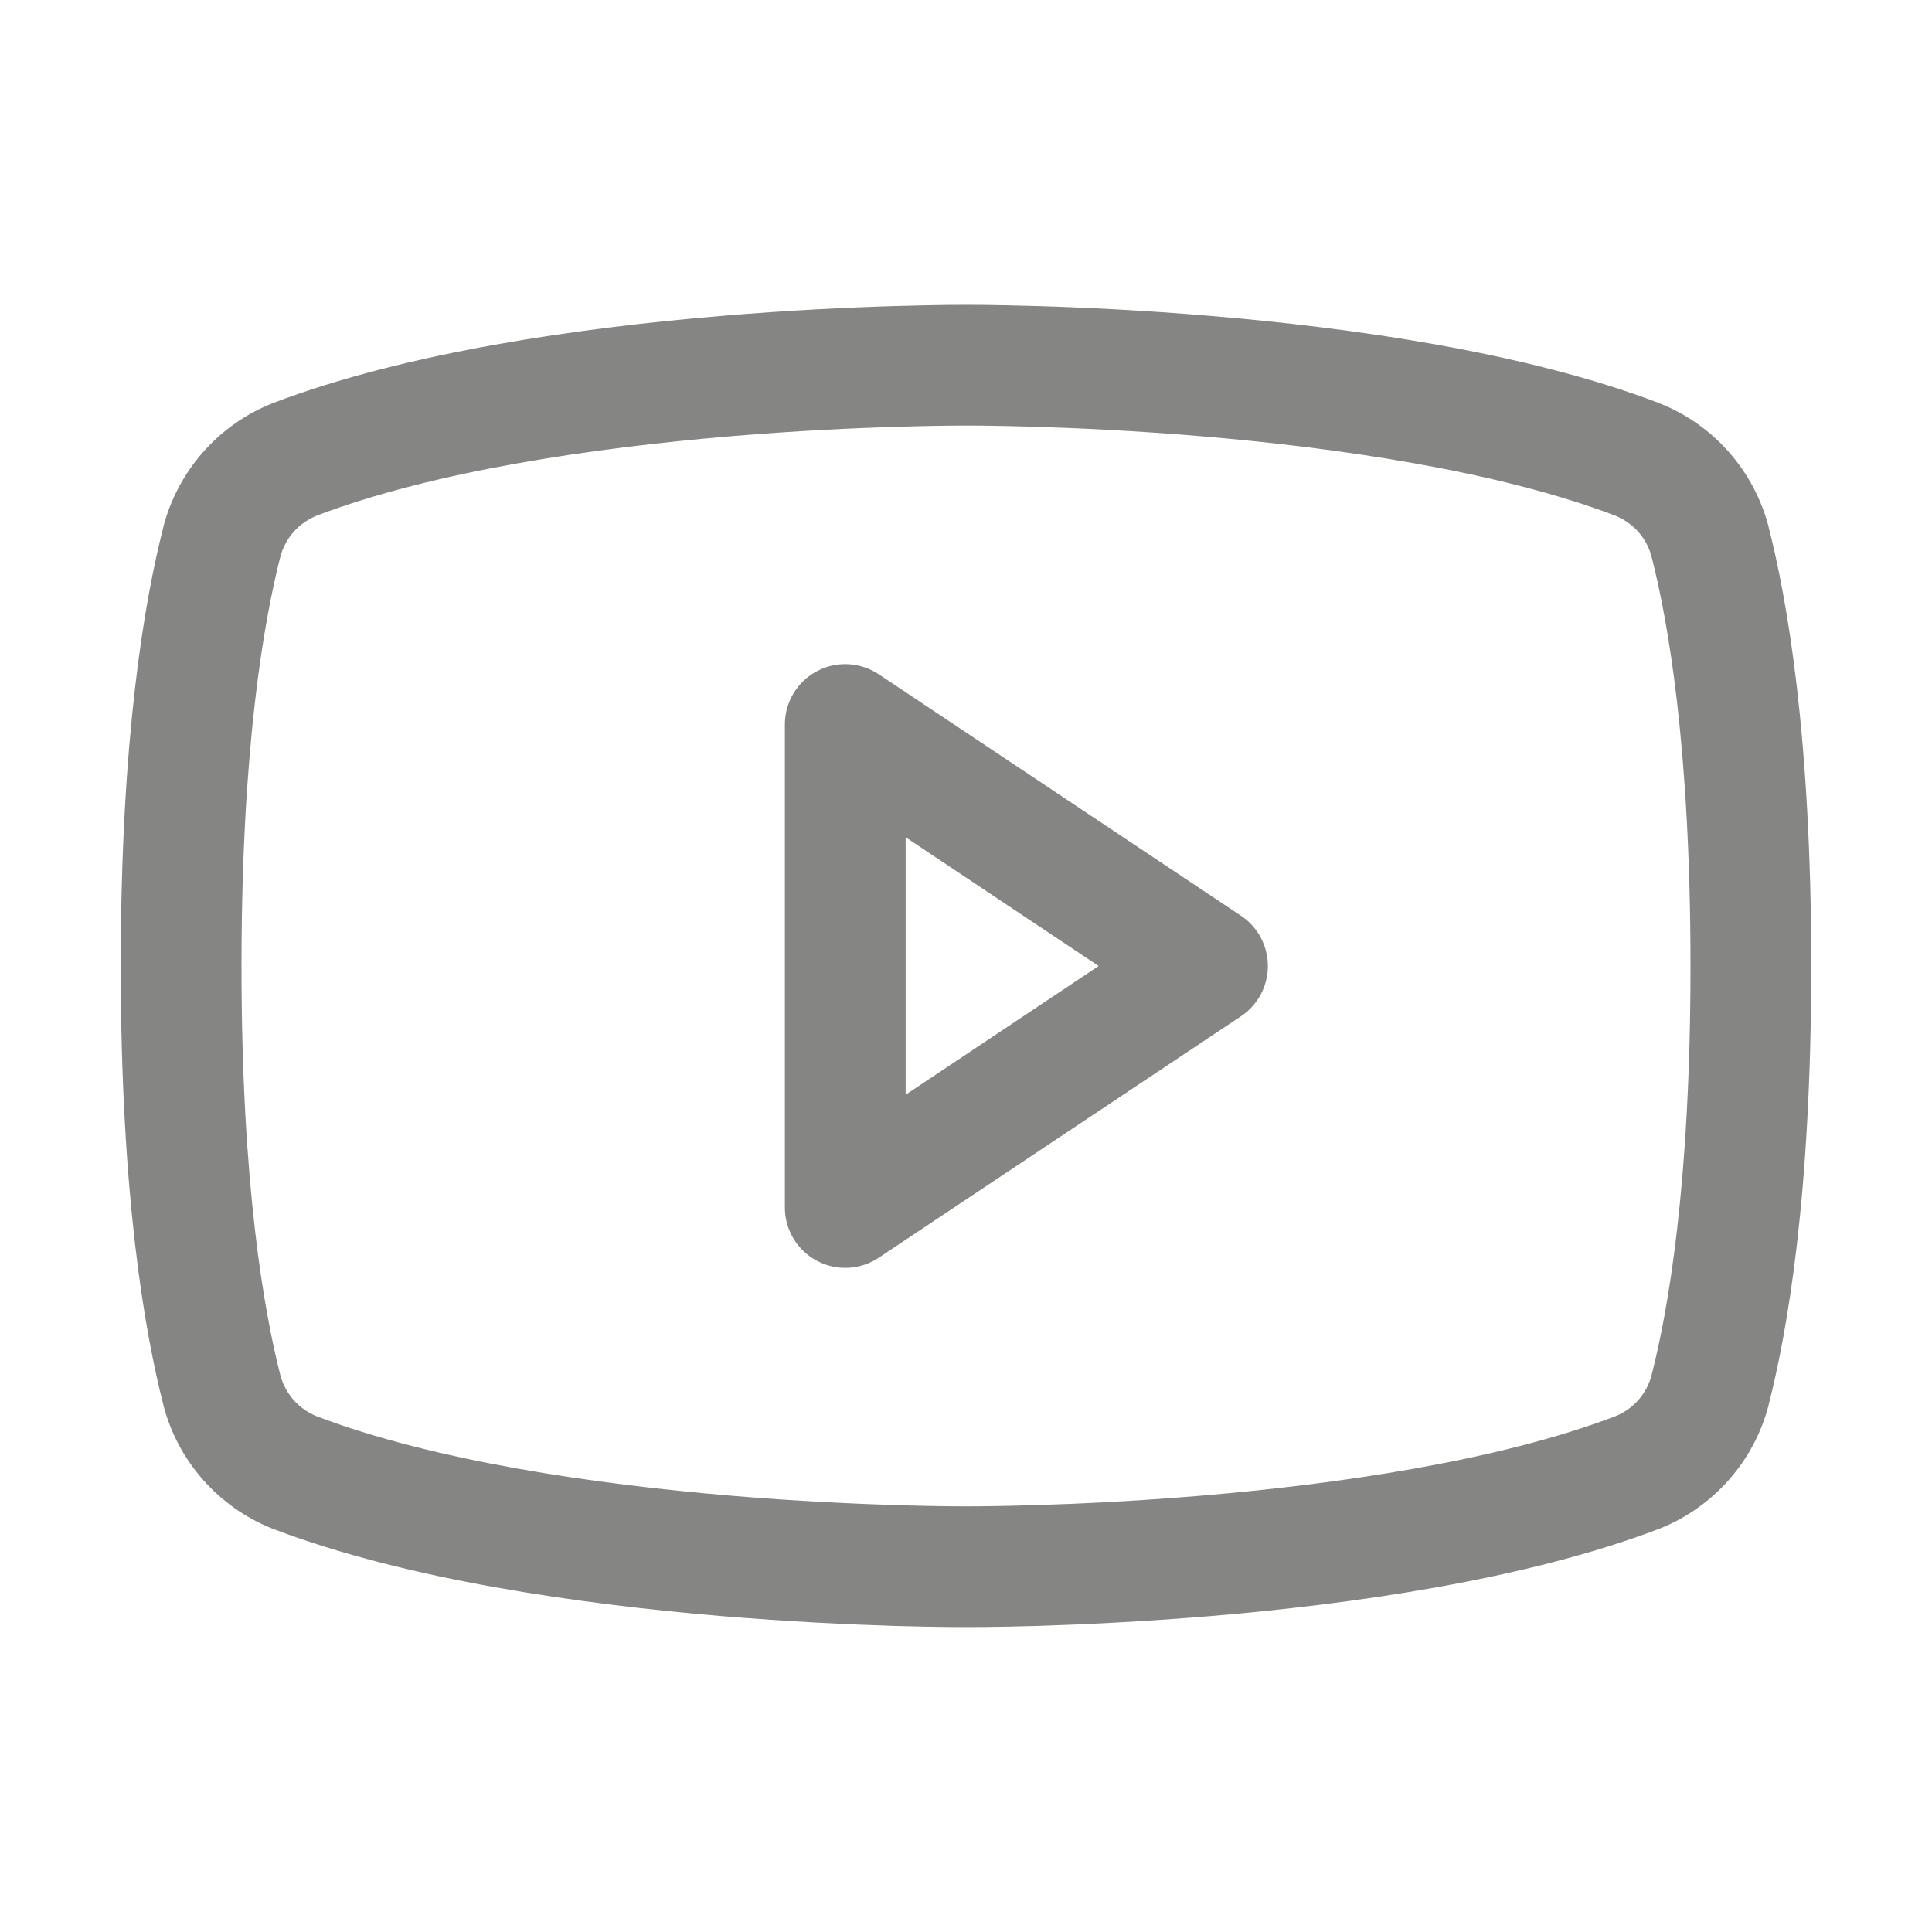 <svg width="24" height="24" viewBox="0 0 24 24" fill="none" xmlns="http://www.w3.org/2000/svg">
<path fill-rule="evenodd" clip-rule="evenodd" d="M10.146 8.339C10.39 8.208 10.686 8.223 10.916 8.376L15.416 11.376C15.625 11.515 15.75 11.749 15.75 12C15.75 12.251 15.625 12.485 15.416 12.624L10.916 15.624C10.686 15.777 10.39 15.792 10.146 15.661C9.902 15.531 9.75 15.277 9.75 15V9C9.75 8.723 9.902 8.469 10.146 8.339ZM11.25 10.401V13.599L13.648 12L11.25 10.401Z" fill="#858584"/>
<path fill-rule="evenodd" clip-rule="evenodd" d="M11.999 3.787L11.986 3.787L11.939 3.787C11.898 3.787 11.839 3.788 11.762 3.788C11.61 3.79 11.389 3.794 11.115 3.802C10.568 3.818 9.806 3.853 8.943 3.926C7.236 4.07 5.062 4.369 3.389 5.008L3.378 5.013C3.049 5.144 2.756 5.351 2.522 5.617C2.288 5.883 2.119 6.2 2.03 6.542L2.03 6.545C1.796 7.459 1.5 9.154 1.5 12C1.5 14.845 1.796 16.54 2.03 17.454L2.03 17.457C2.119 17.8 2.288 18.117 2.522 18.382C2.756 18.648 3.049 18.855 3.378 18.987L3.389 18.991C5.062 19.63 7.236 19.929 8.943 20.074C9.806 20.146 10.568 20.181 11.115 20.198C11.389 20.206 11.61 20.209 11.762 20.211C11.839 20.212 11.898 20.212 11.939 20.212L11.986 20.212L11.999 20.212H12.001L12.014 20.212L12.061 20.212C12.102 20.212 12.161 20.212 12.238 20.211C12.39 20.209 12.611 20.206 12.885 20.198C13.432 20.181 14.194 20.146 15.057 20.074C16.765 19.929 18.938 19.63 20.611 18.991L20.622 18.987C20.951 18.855 21.244 18.648 21.478 18.382C21.712 18.117 21.881 17.8 21.97 17.457L21.97 17.454C22.204 16.54 22.5 14.845 22.5 12C22.5 9.154 22.204 7.459 21.97 6.545L21.97 6.542C21.881 6.2 21.712 5.883 21.478 5.617C21.244 5.351 20.951 5.144 20.622 5.013L20.611 5.008C18.938 4.369 16.765 4.07 15.057 3.926C14.194 3.853 13.432 3.818 12.885 3.802C12.611 3.794 12.39 3.79 12.238 3.788C12.161 3.788 12.102 3.787 12.061 3.787L12.014 3.787L12.001 3.787H11.999ZM11.996 18.712L12.004 18.712L12.007 18.712L12.016 18.712L12.057 18.712C12.094 18.712 12.15 18.712 12.222 18.711C12.366 18.709 12.576 18.706 12.84 18.698C13.366 18.682 14.101 18.649 14.931 18.579C16.608 18.437 18.603 18.151 20.07 17.592C20.178 17.548 20.275 17.479 20.353 17.391C20.431 17.302 20.488 17.196 20.517 17.081C20.715 16.307 21 14.739 21 12C21 9.26 20.715 7.692 20.517 6.918C20.488 6.804 20.431 6.697 20.353 6.608C20.275 6.52 20.178 6.452 20.07 6.407C18.603 5.848 16.608 5.562 14.931 5.42C14.101 5.35 13.366 5.317 12.84 5.301C12.576 5.293 12.366 5.29 12.222 5.288C12.15 5.287 12.094 5.287 12.057 5.287L12.016 5.287L12.007 5.287L12.004 5.287L11.996 5.287L11.993 5.287L11.984 5.287L11.943 5.287C11.906 5.287 11.85 5.287 11.778 5.288C11.634 5.29 11.424 5.293 11.16 5.301C10.634 5.317 9.899 5.35 9.069 5.42C7.392 5.562 5.397 5.848 3.93 6.407C3.822 6.452 3.725 6.52 3.647 6.608C3.569 6.697 3.512 6.804 3.482 6.918C3.285 7.692 3 9.26 3 12C3 14.739 3.285 16.307 3.482 17.081C3.512 17.196 3.569 17.302 3.647 17.391C3.725 17.479 3.822 17.548 3.93 17.592C5.397 18.151 7.392 18.437 9.069 18.579C9.899 18.649 10.634 18.682 11.16 18.698C11.424 18.706 11.634 18.709 11.778 18.711C11.85 18.712 11.906 18.712 11.943 18.712L11.984 18.712L11.993 18.712L11.996 18.712Z" fill="#858584"/>
</svg>
